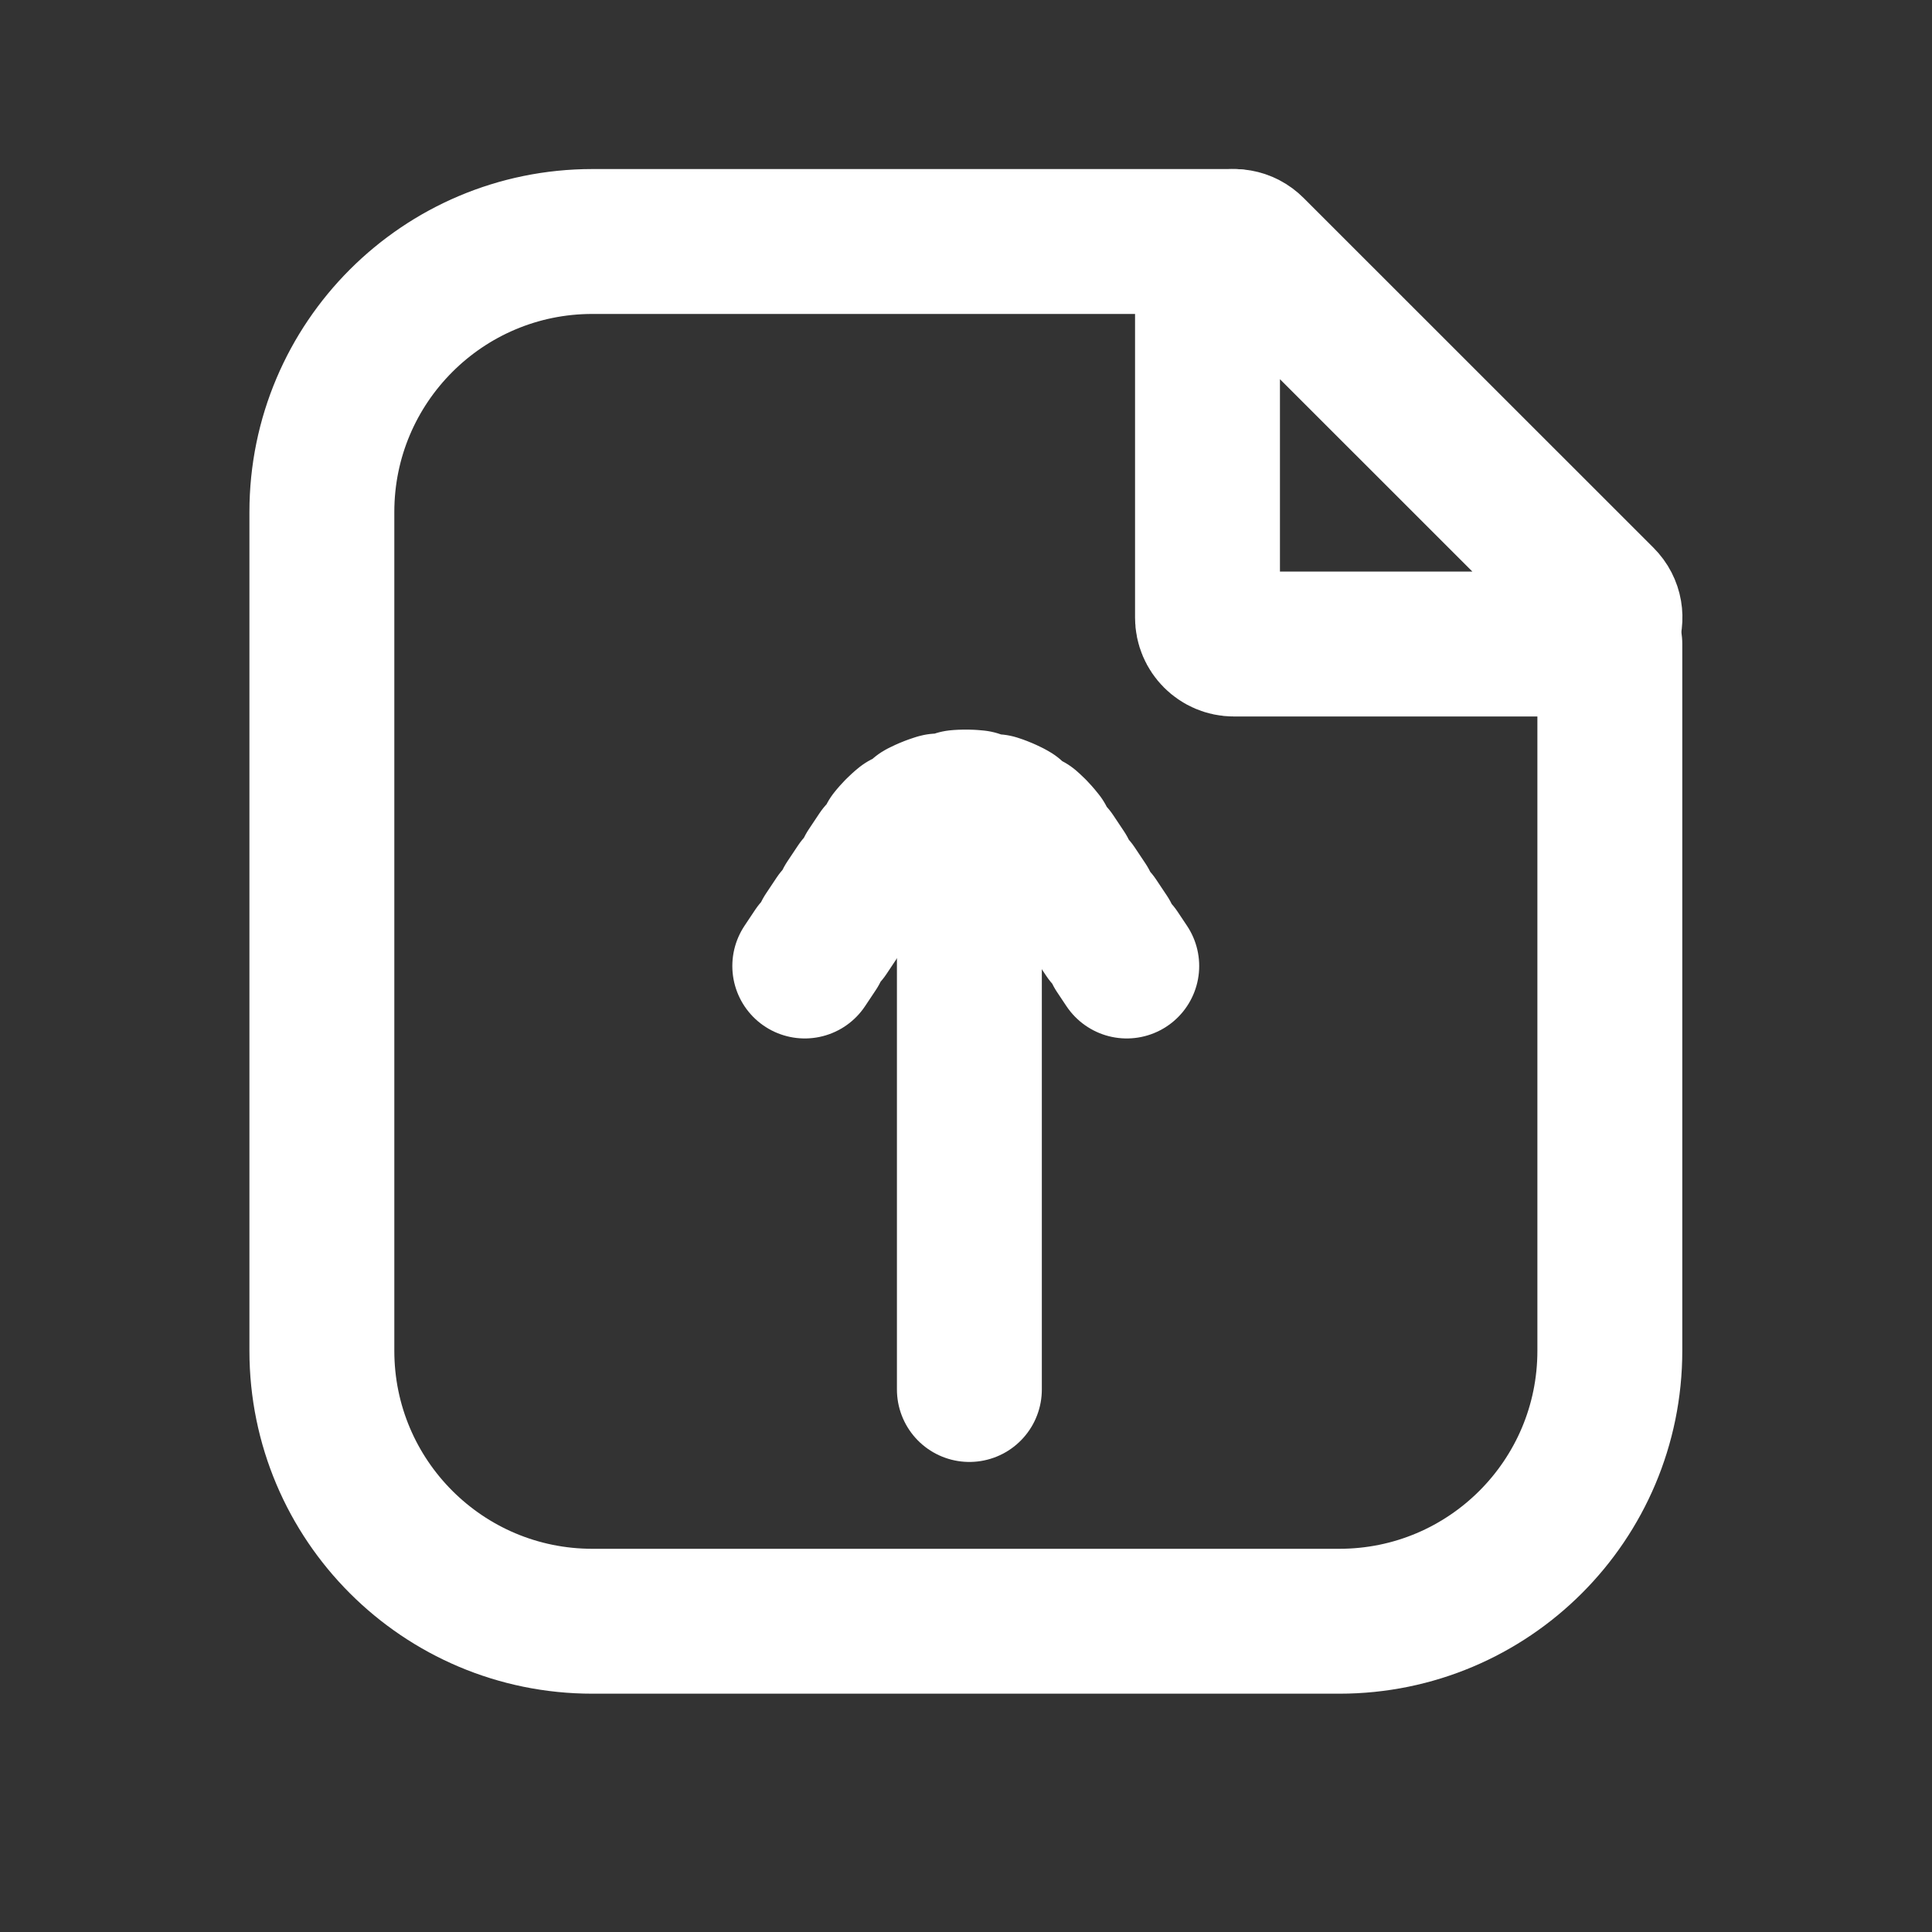 <svg width="20" height="20" viewBox="0 0 20 20" fill="none" xmlns="http://www.w3.org/2000/svg">
<rect x="0" y="0" width="20" height="20" fill="#333333" stroke="none"/>
<path d="M16.665 6.667V13.983C16.665 15.53 15.412 16.783 13.865 16.783H6.132C4.586 16.783 3.332 15.53 3.332 13.983V5.3C3.332 3.754 4.586 2.5 6.132 2.5H12.766" stroke="white" stroke-width="1.5" stroke-linecap="round"/>
<path d="M12.966 2.581L16.586 6.2C16.758 6.372 16.636 6.667 16.393 6.667H12.773C12.622 6.667 12.5 6.544 12.5 6.394V2.774C12.5 2.53 12.794 2.408 12.966 2.581Z" stroke="white" stroke-width="1.5"/>
<path d="M8.331 10L9.165 8.748C9.561 8.154 10.434 8.154 10.829 8.748L11.664 10" stroke="white" stroke-width="1.5" stroke-linecap="round" stroke-dasharray="0.2 0.2"/>
<path d="M10.035 8.551V14.384" stroke="white" stroke-width="1.5" stroke-linecap="round"/>
</svg>
